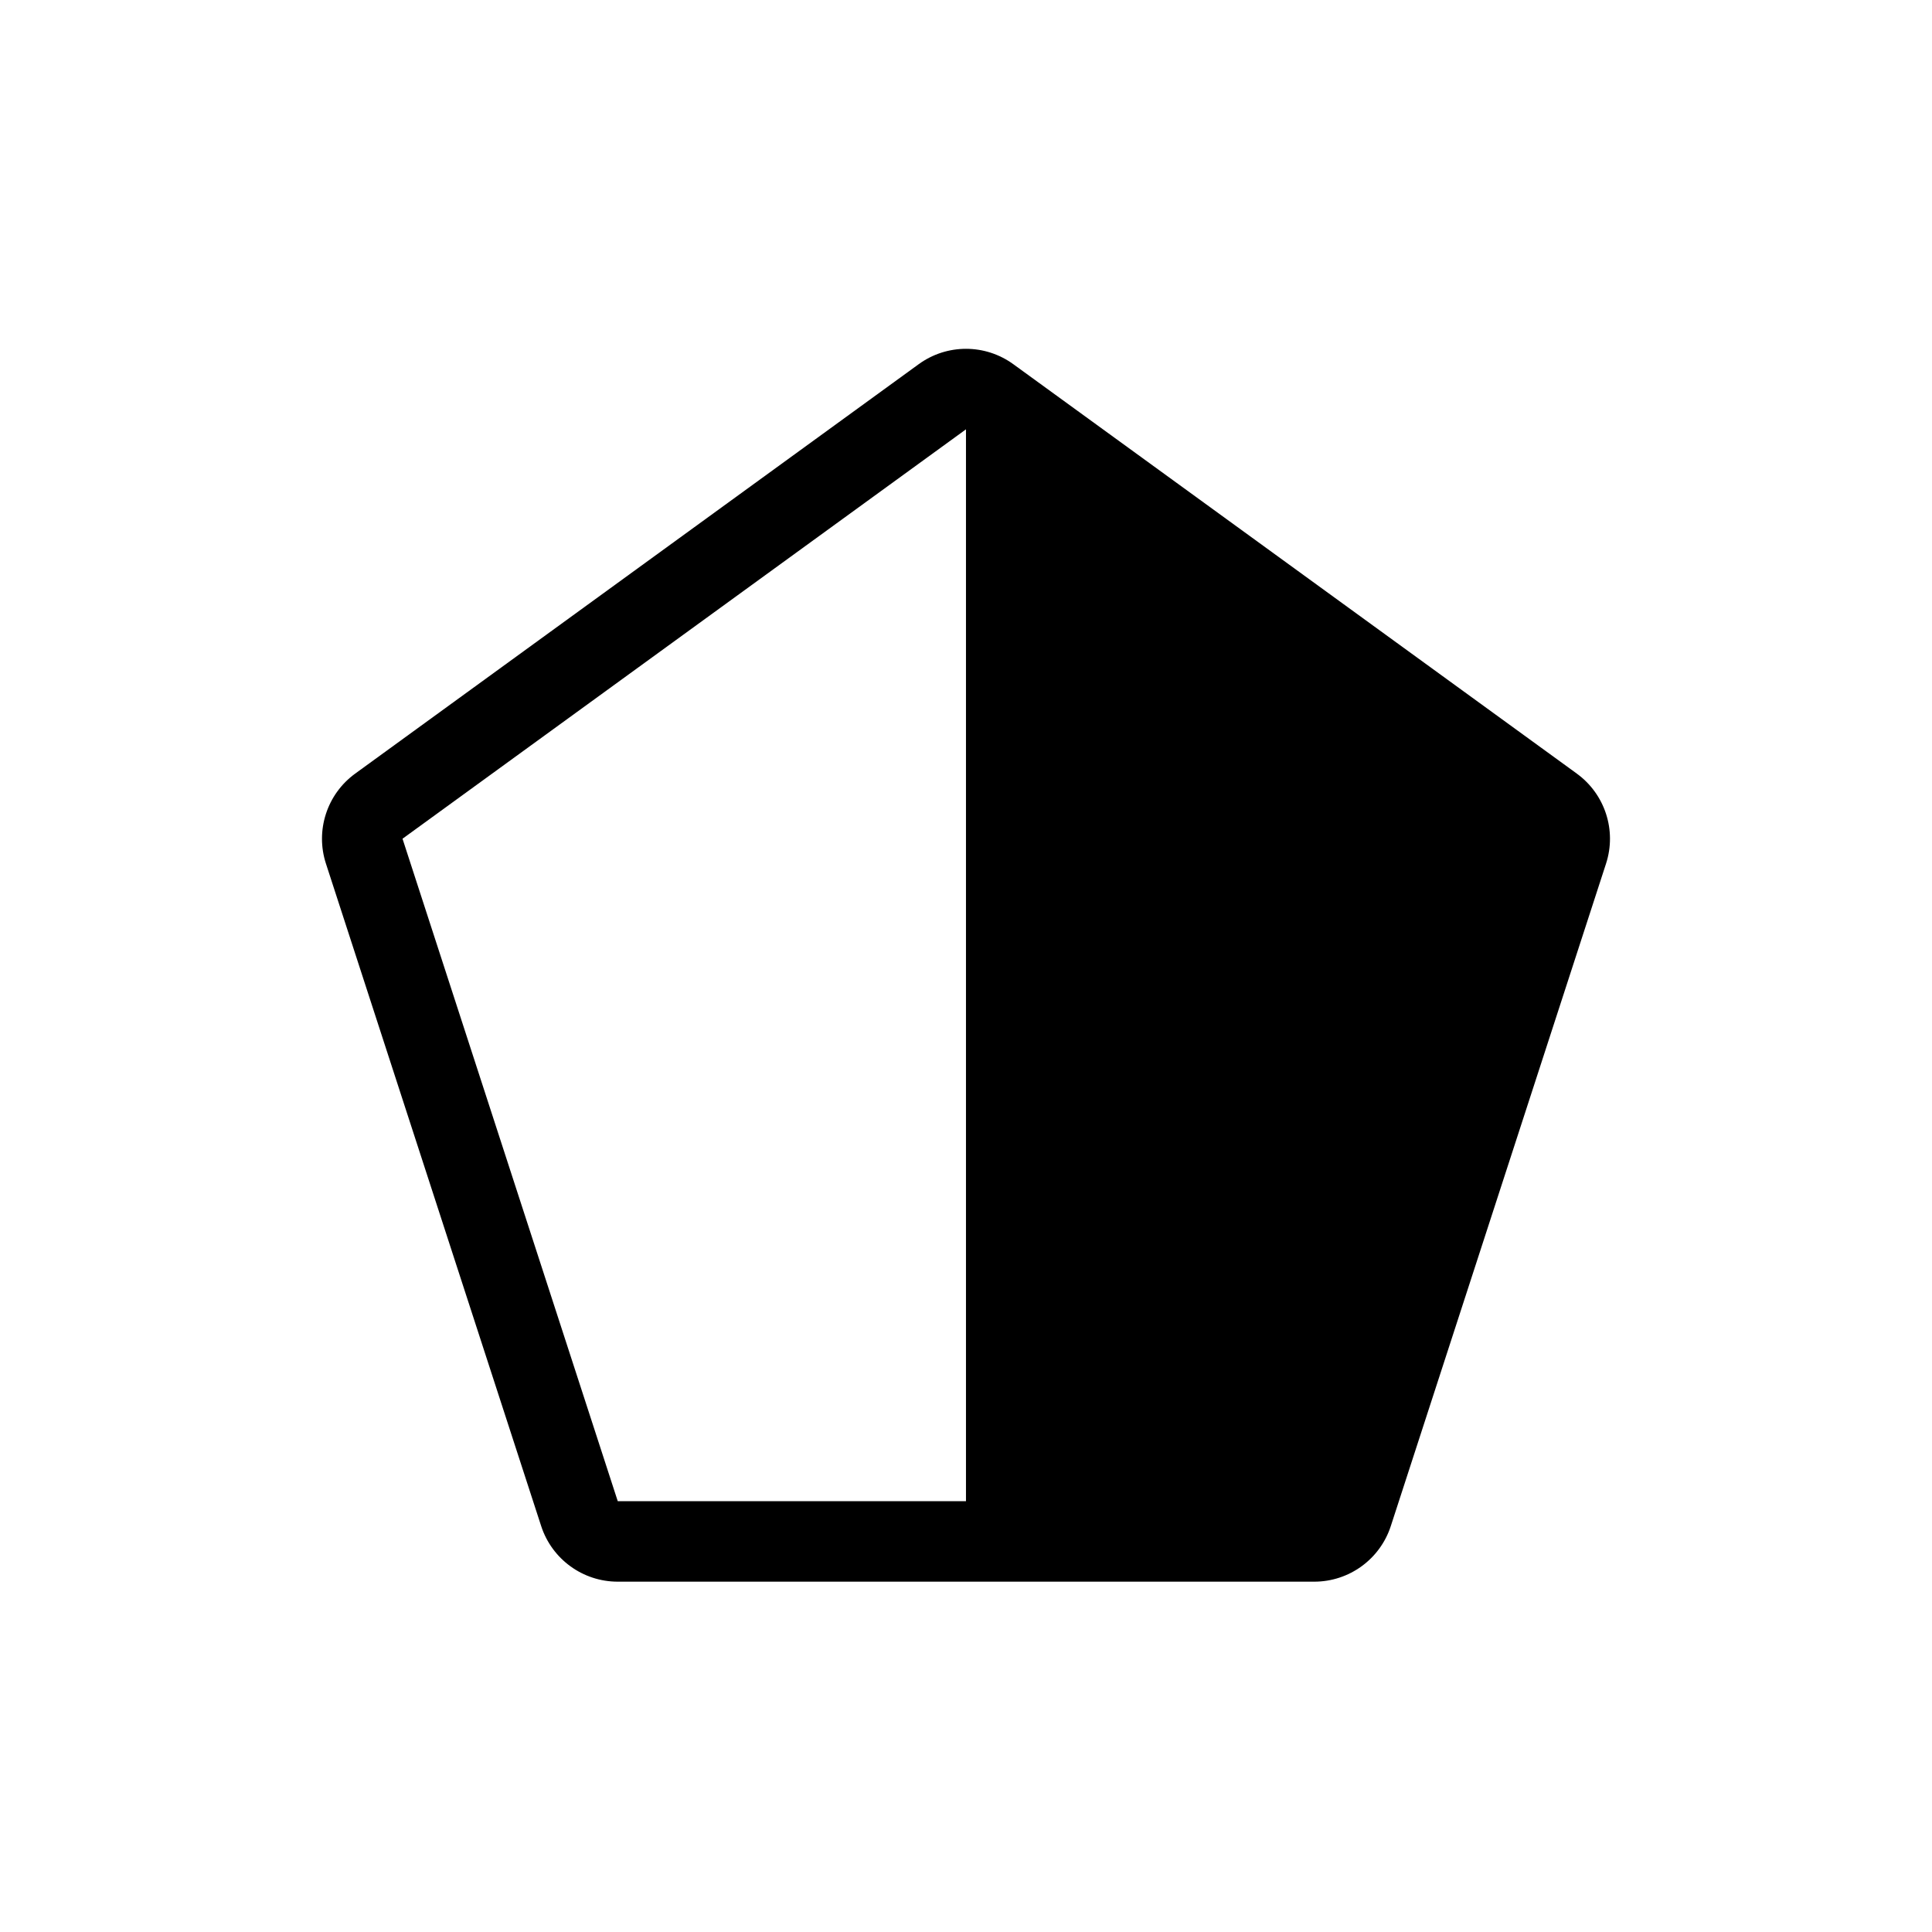 <?xml version="1.0" encoding="UTF-8"?>
<svg id="icon" xmlns="http://www.w3.org/2000/svg" viewBox="0 0 864 864">
  <path d="M705.16,345.96l-252-183.09c-6.31-4.58-13.73-6.88-21.16-6.88s-14.85,2.29-21.16,6.88l-252,183.09c-12.62,9.17-17.9,25.42-13.08,40.25l96.25,296.24c4.82,14.83,18.64,24.88,34.24,24.88h311.49c15.6,0,29.42-10.04,34.24-24.88l96.25-296.24c4.82-14.83-.46-31.08-13.08-40.25ZM180,375.09l251.99-183.09v479.33s-155.73,0-155.73,0l-96.25-296.24Z" style="stroke-width: 0px;"/>
</svg>